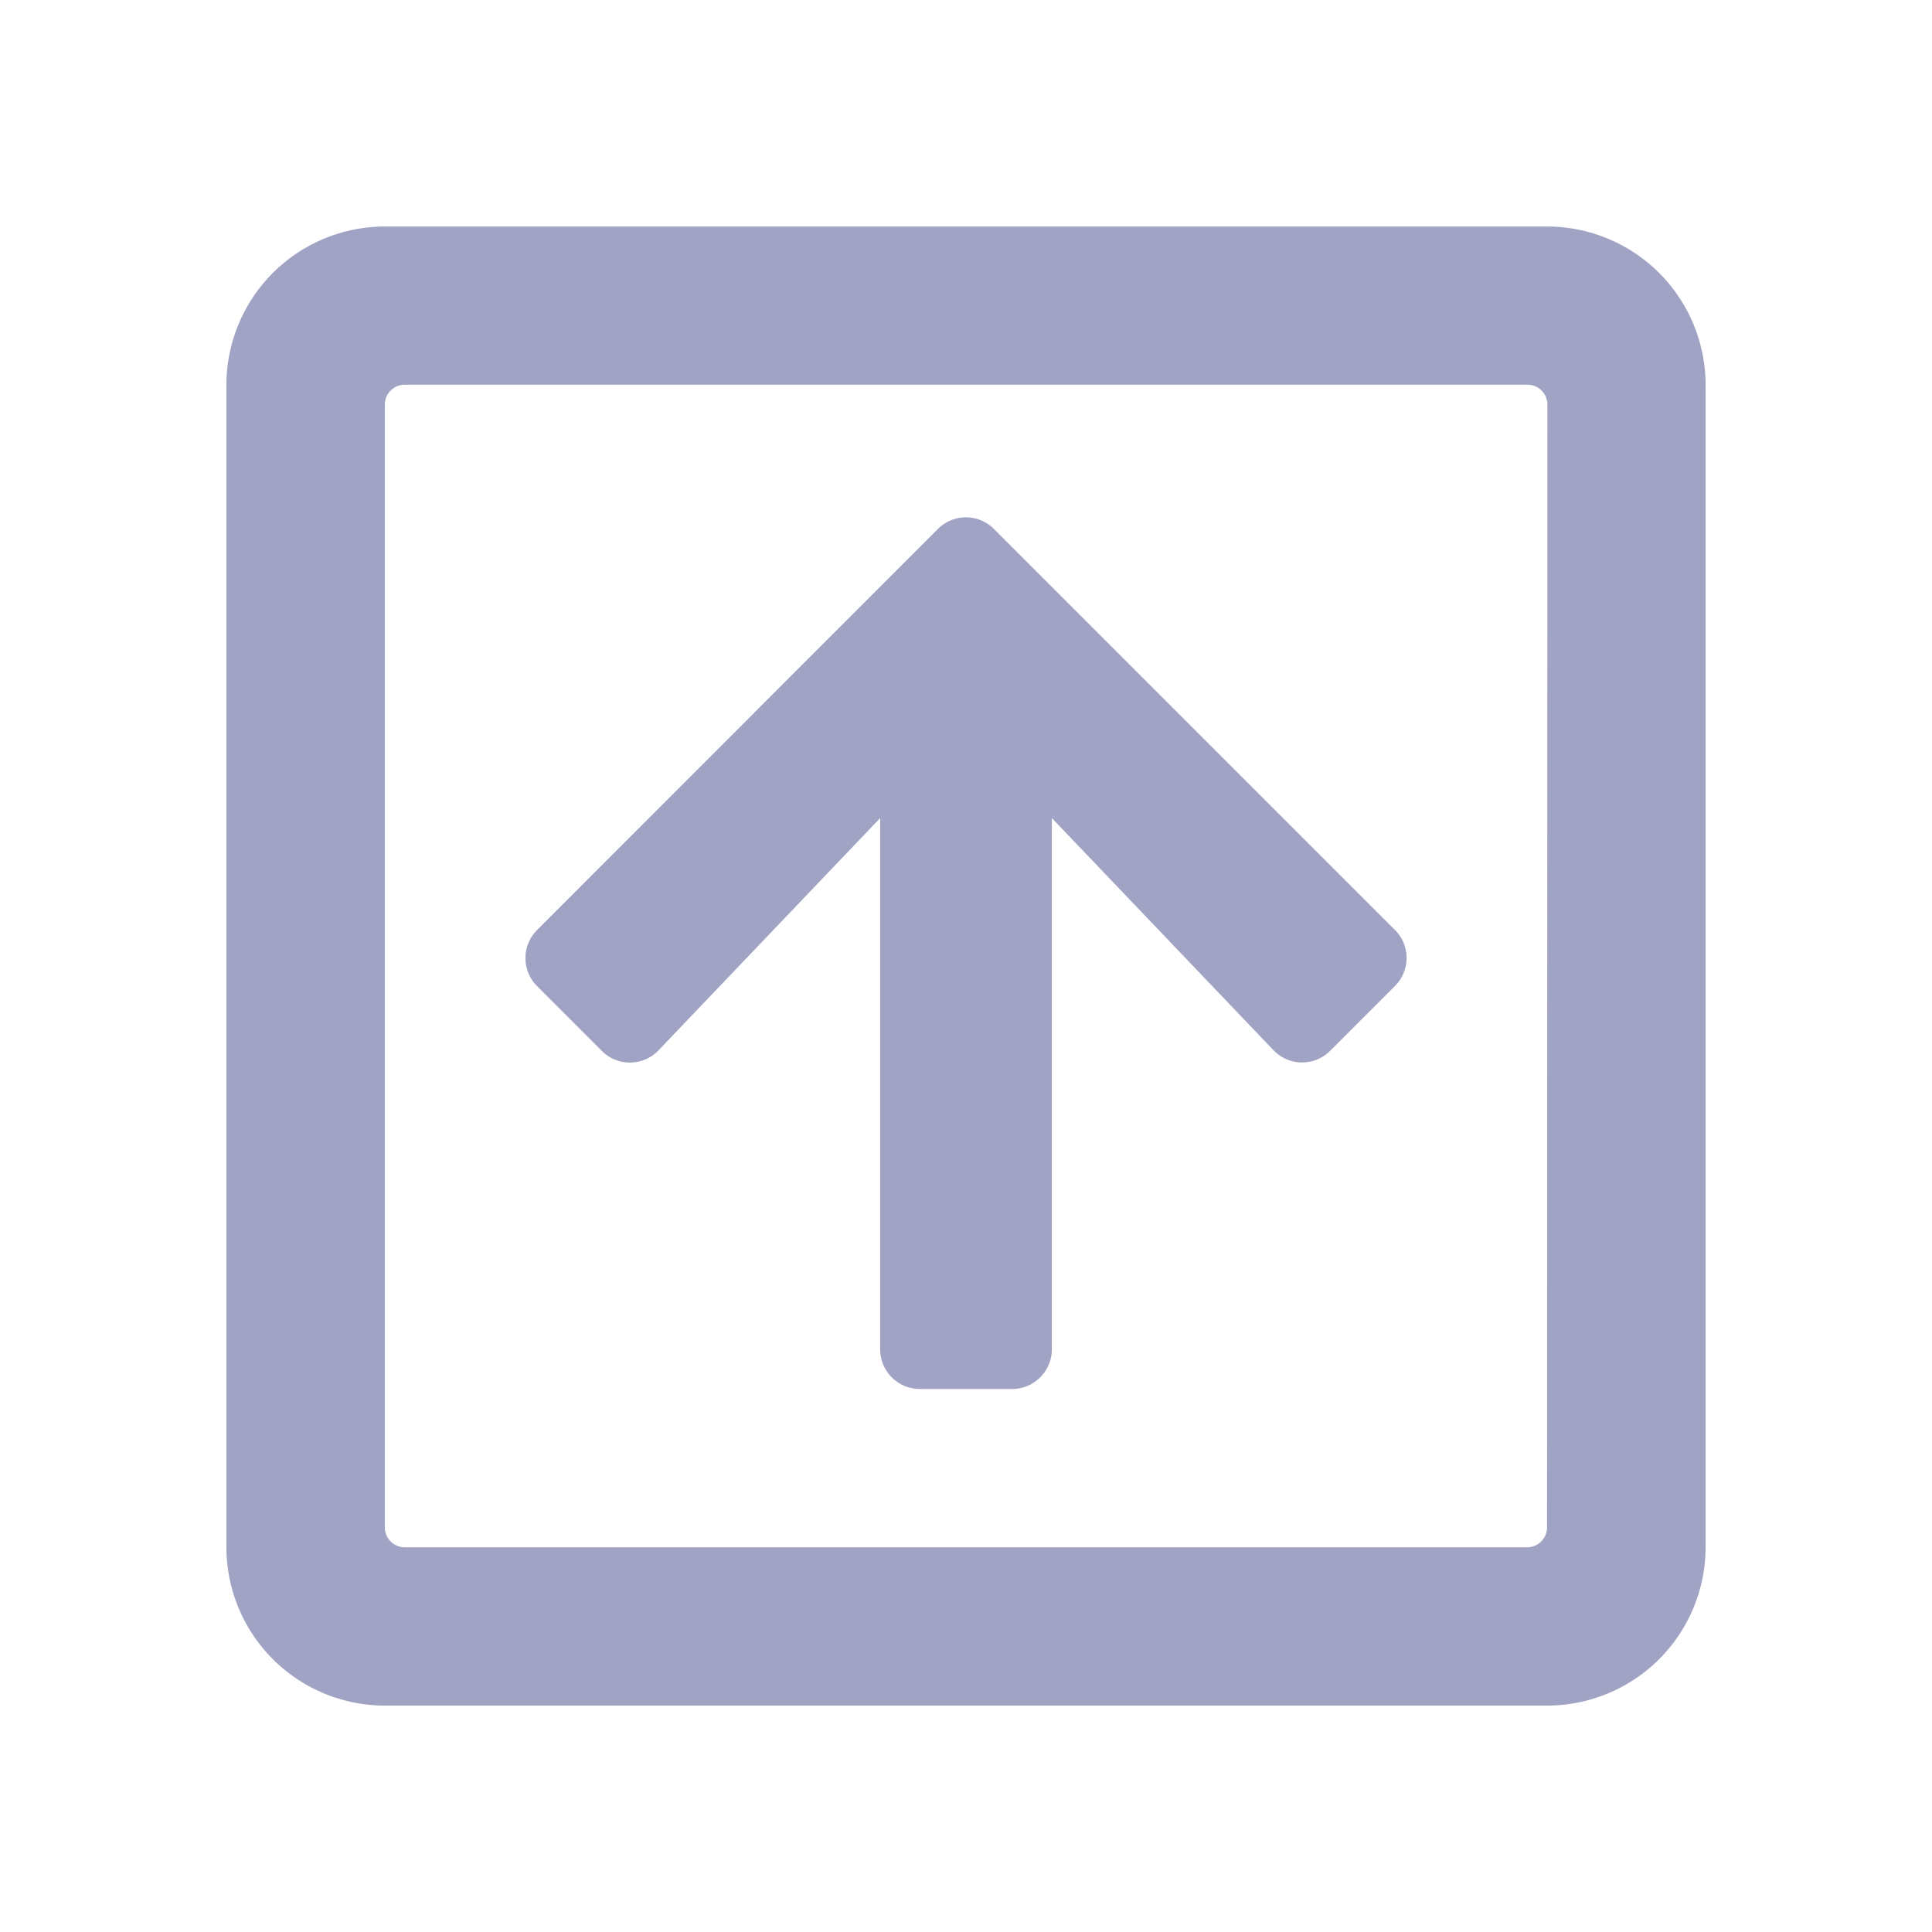 <svg xmlns="http://www.w3.org/2000/svg" width="16" height="16"><path fill="rgba(255,255,255,0)" d="M0 0h16v16H0z" data-name="Rectangle 485"/><path fill="#a0a3c4" d="M4.448 7.702a.328.328 0 0 0 0 .465l.536.536a.328.328 0 0 0 .47-.005l1.835-1.923v4.4a.329.329 0 0 0 .328.328h.766a.329.329 0 0 0 .328-.328v-4.4l1.835 1.922a.328.328 0 0 0 .47.005l.536-.536a.328.328 0 0 0 0-.465l-3.32-3.32a.328.328 0 0 0-.465 0Zm9.677-4.514a1.313 1.313 0 0 0-1.312-1.312H3.187a1.313 1.313 0 0 0-1.312 1.312v9.625a1.313 1.313 0 0 0 1.312 1.312h9.625a1.313 1.313 0 0 0 1.313-1.312Zm-1.313 9.462a.165.165 0 0 1-.164.164h-9.3a.165.165 0 0 1-.161-.164v-9.3a.165.165 0 0 1 .164-.164h9.3a.165.165 0 0 1 .164.164Z" data-name="Path 4615"/></svg>
